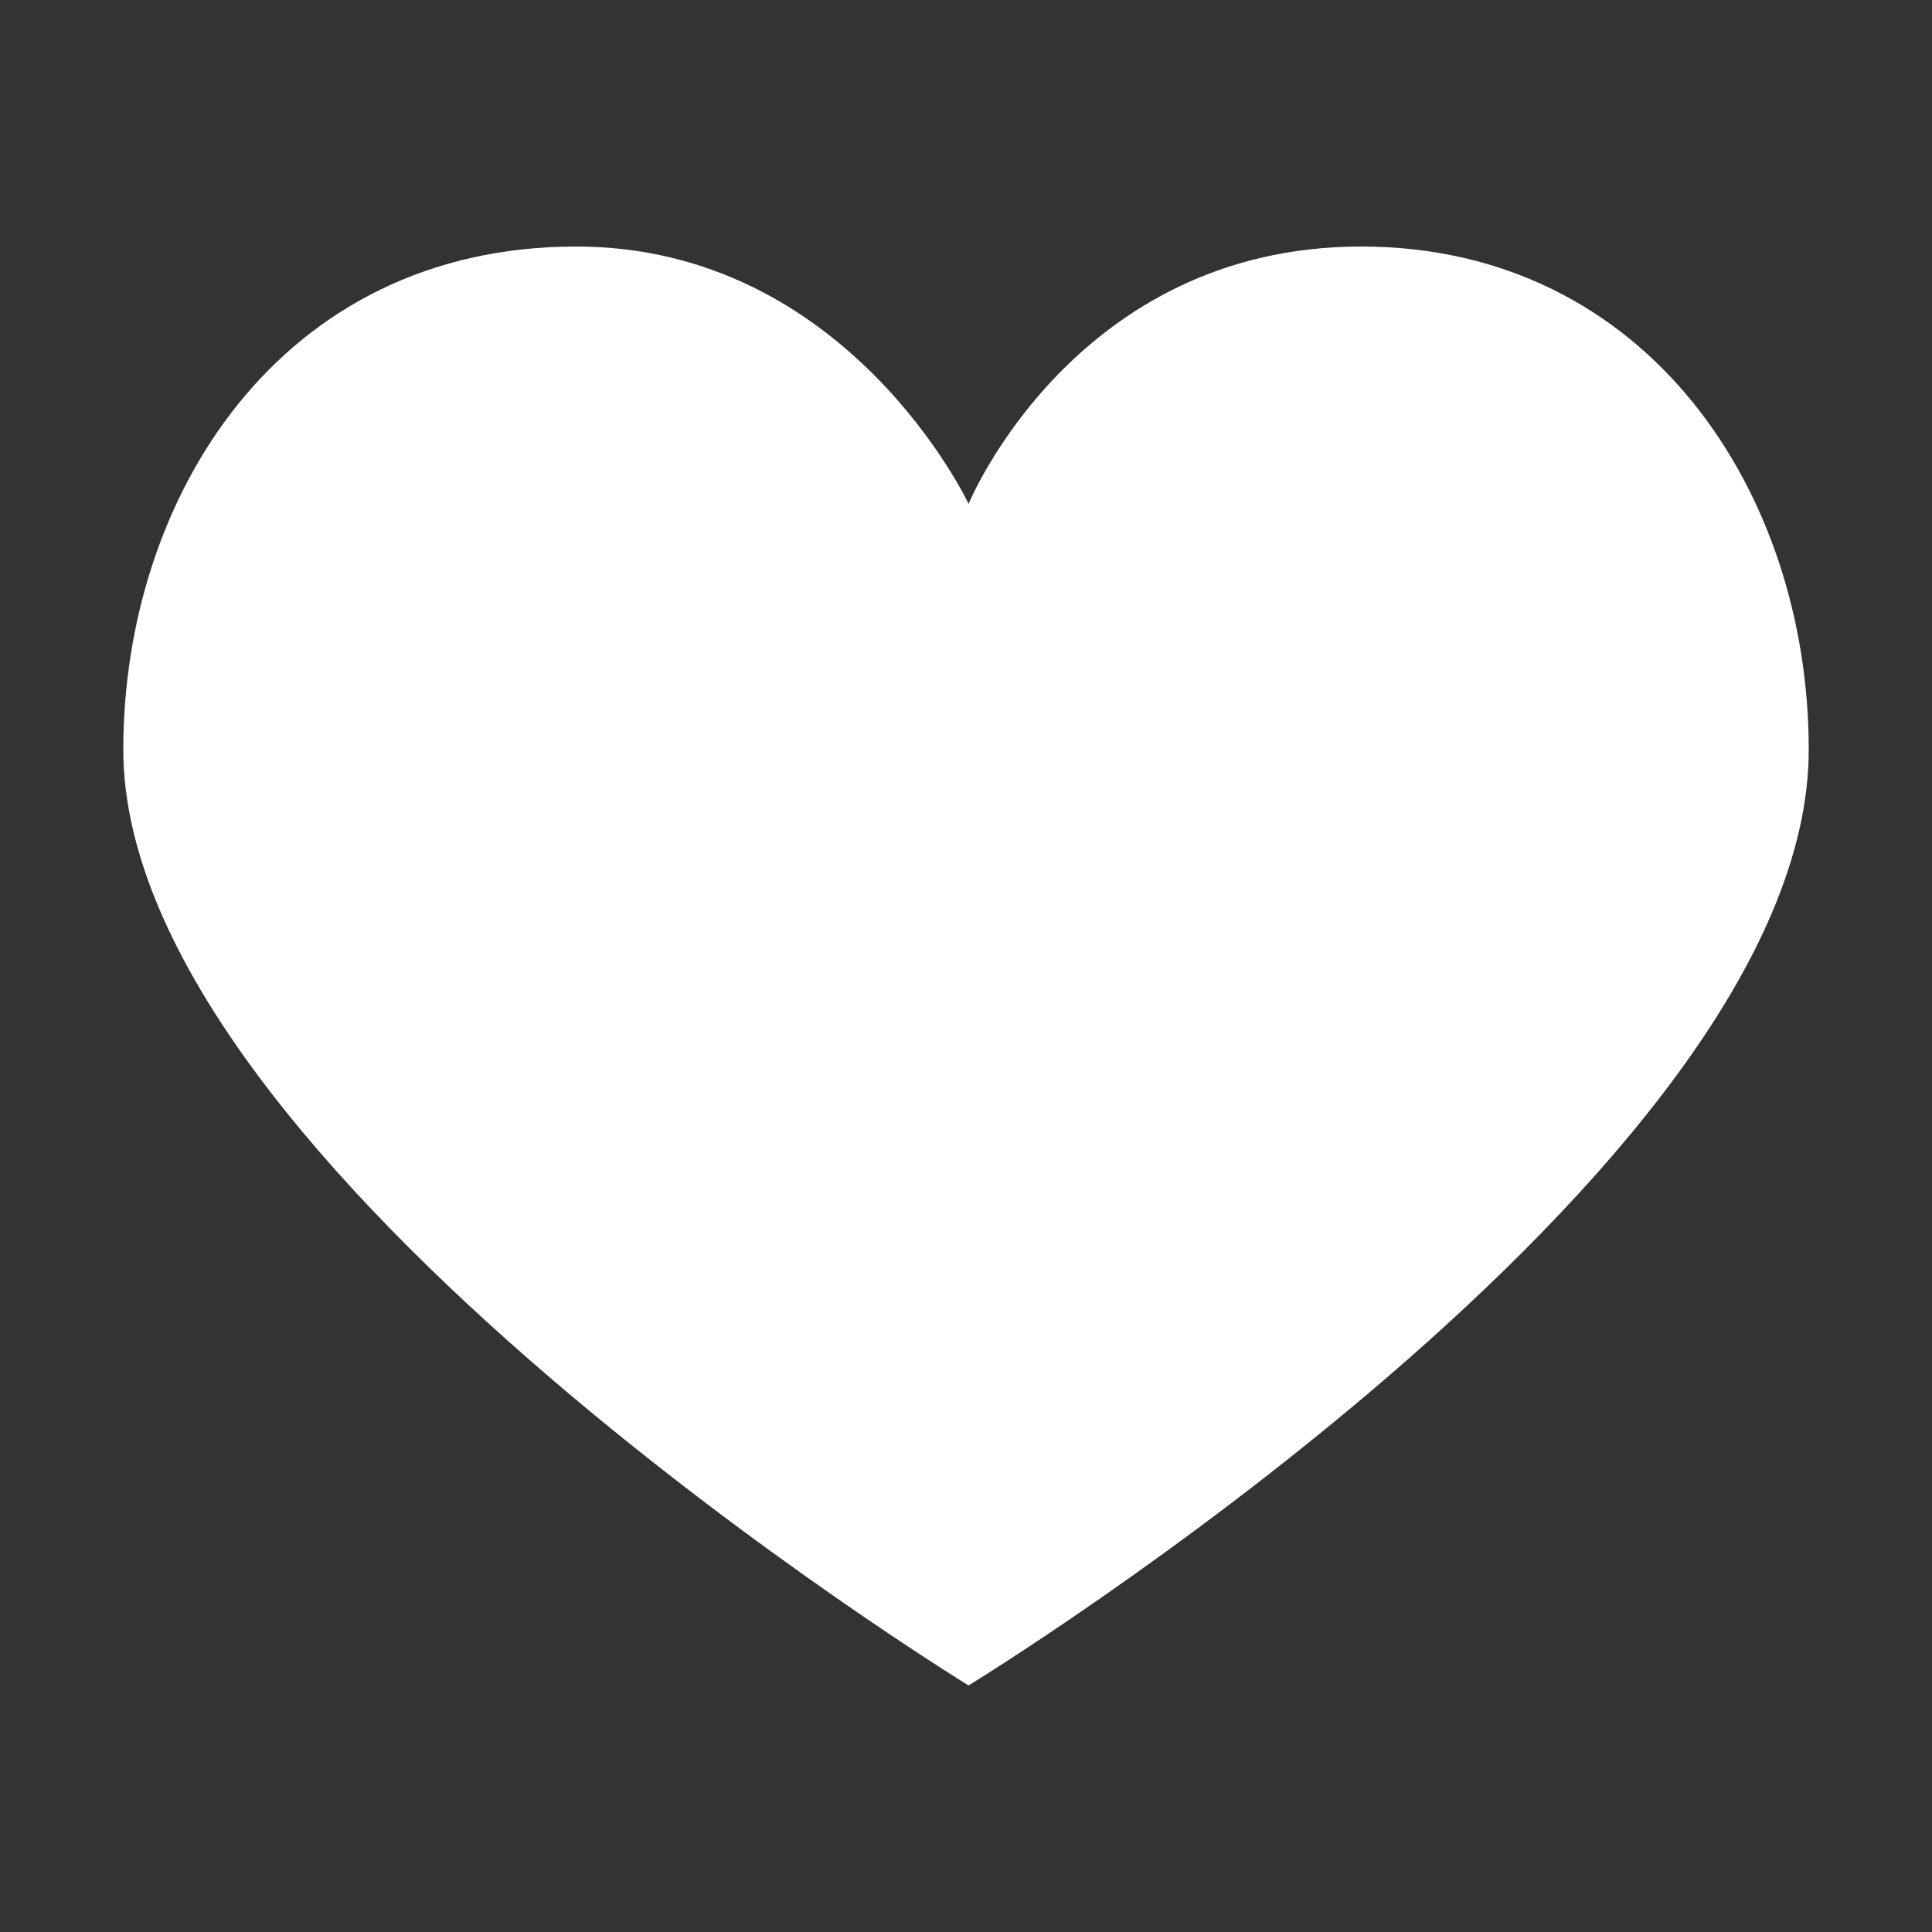 <?xml version="1.0" encoding="utf-8"?>
<!-- Generated by IcoMoon.io -->
<!DOCTYPE svg PUBLIC "-//W3C//DTD SVG 1.1//EN" "http://www.w3.org/Graphics/SVG/1.1/DTD/svg11.dtd">
<svg version="1.1" xmlns="http://www.w3.org/2000/svg" xmlns:xlink="http://www.w3.org/1999/xlink" width="50" height="50" viewBox="0 0 50 50">
<rect x="0" y="0" width="50" height="50" fill="#333333" stroke="none"/>
<g id="icomoon-ignore">
</g>
<path d="M25.066 13.039c0 0-3.125-6.659-10.156-6.659-7.683 0-11.719 6.511-11.719 13.020 0 10.808 21.875 24.219 21.875 24.219s21.744-13.281 21.744-24.219c0-6.641-4.166-13.020-11.587-13.020s-10.156 6.659-10.156 6.659z" fill="#ffffff"></path>
</svg>
